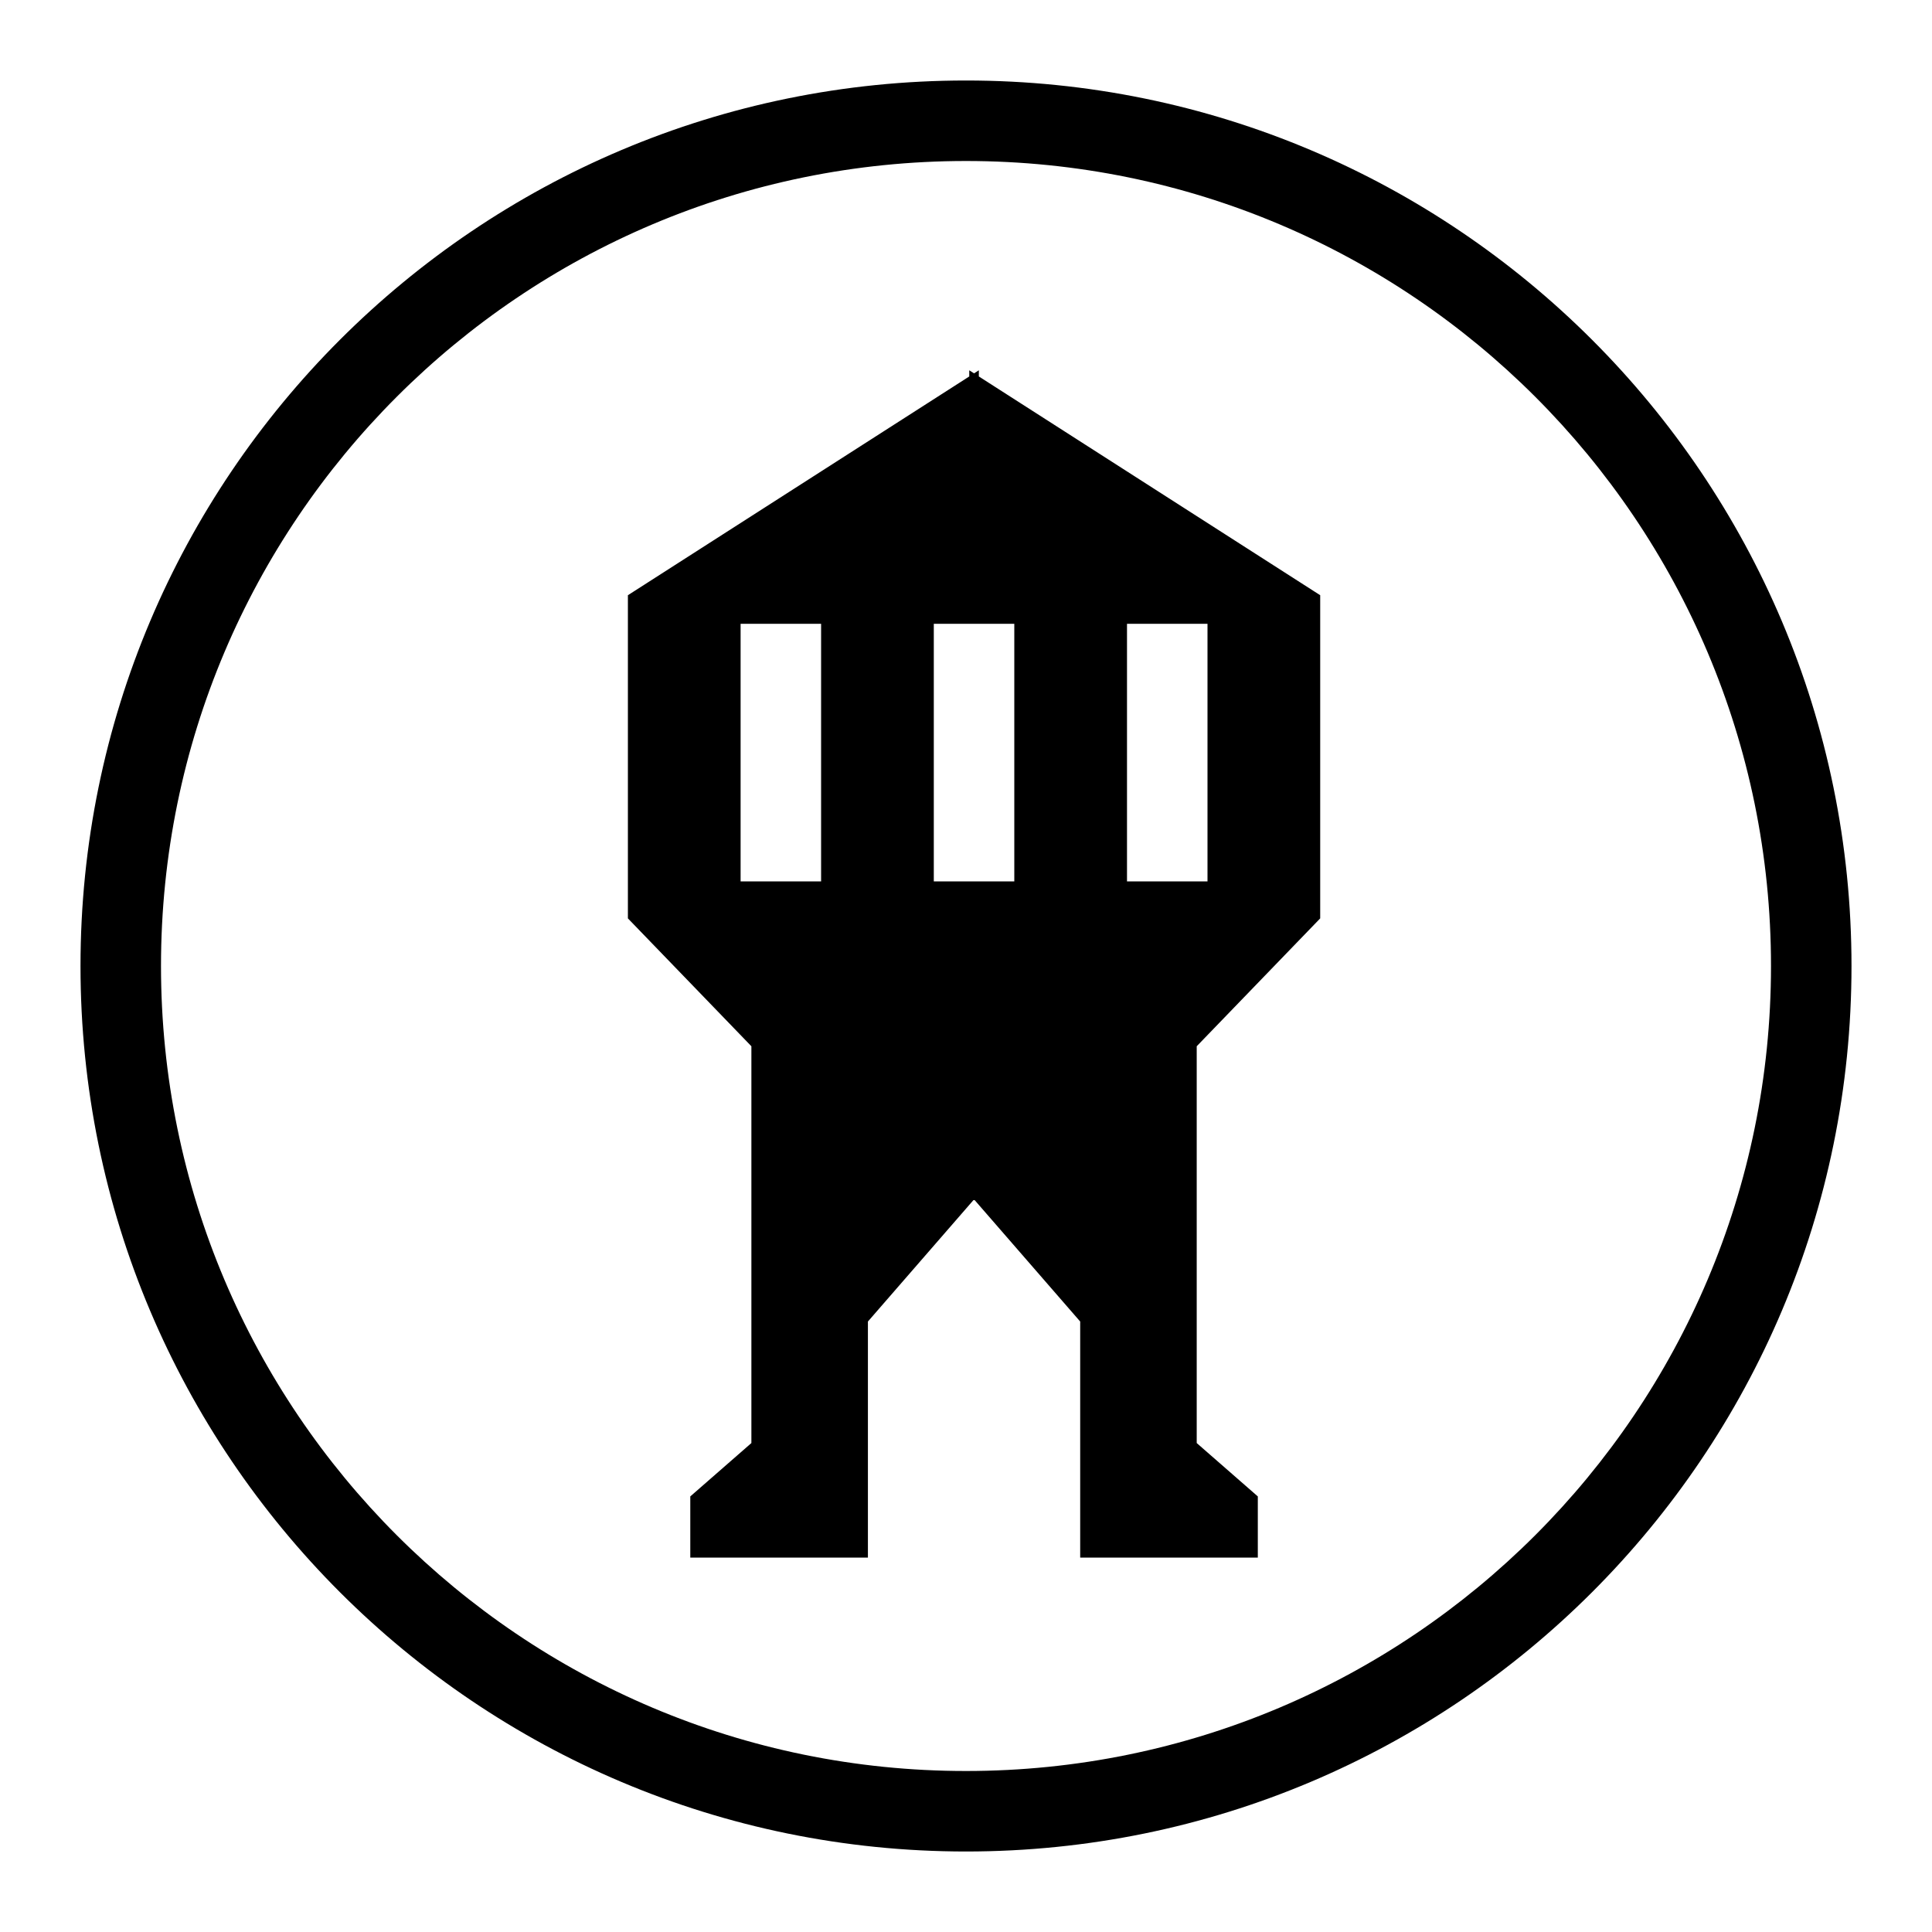 <?xml version="1.0" encoding="UTF-8"?>
<svg width="48px" height="48px" viewBox="0 0 48 48" version="1.1" xmlns="http://www.w3.org/2000/svg" xmlns:xlink="http://www.w3.org/1999/xlink">
    <title>gw2_wvw_map-vector--tower_transparent</title>
    <g id="tower_transparent" stroke="none" stroke-width="1" fill="none" fill-rule="evenodd">
        <path d="M24,46 C11.85,46 2,36.15 2,24 C2,11.85 11.85,2 24,2 C36.15,2 46,11.85 46,24 C46,36.15 36.15,46 24,46 Z M24,44 C12.954,44 4,35.046 4,24 C4,12.954 12.954,4 24,4 C35.046,4 44,12.954 44,24 C44,35.046 35.046,44 24,44 Z M24.319,9.353 L24.319,9.2 L24.2,9.276 L24.081,9.2 L24.081,9.353 L15.6,14.788 L15.6,22.817 L18.668,25.994 L18.668,35.852 L17.15,37.178 L17.15,38.698 L21.563,38.698 L21.563,32.833 L24.2,29.799 L26.837,32.833 L26.837,38.698 L31.25,38.698 L31.25,37.178 L29.732,35.852 L29.732,25.994 L32.8,22.817 L32.8,14.788 L24.319,9.353 Z M18.4,15.498 L20.4,15.498 L20.4,21.898 L18.4,21.898 L18.4,15.498 Z M23.2,15.498 L25.2,15.498 L25.2,21.898 L23.2,21.898 L23.2,15.498 Z M28,15.498 L30,15.498 L30,21.898 L28,21.898 L28,15.498 Z" id="tower" fill="#000000"></path>
    </g>
</svg>